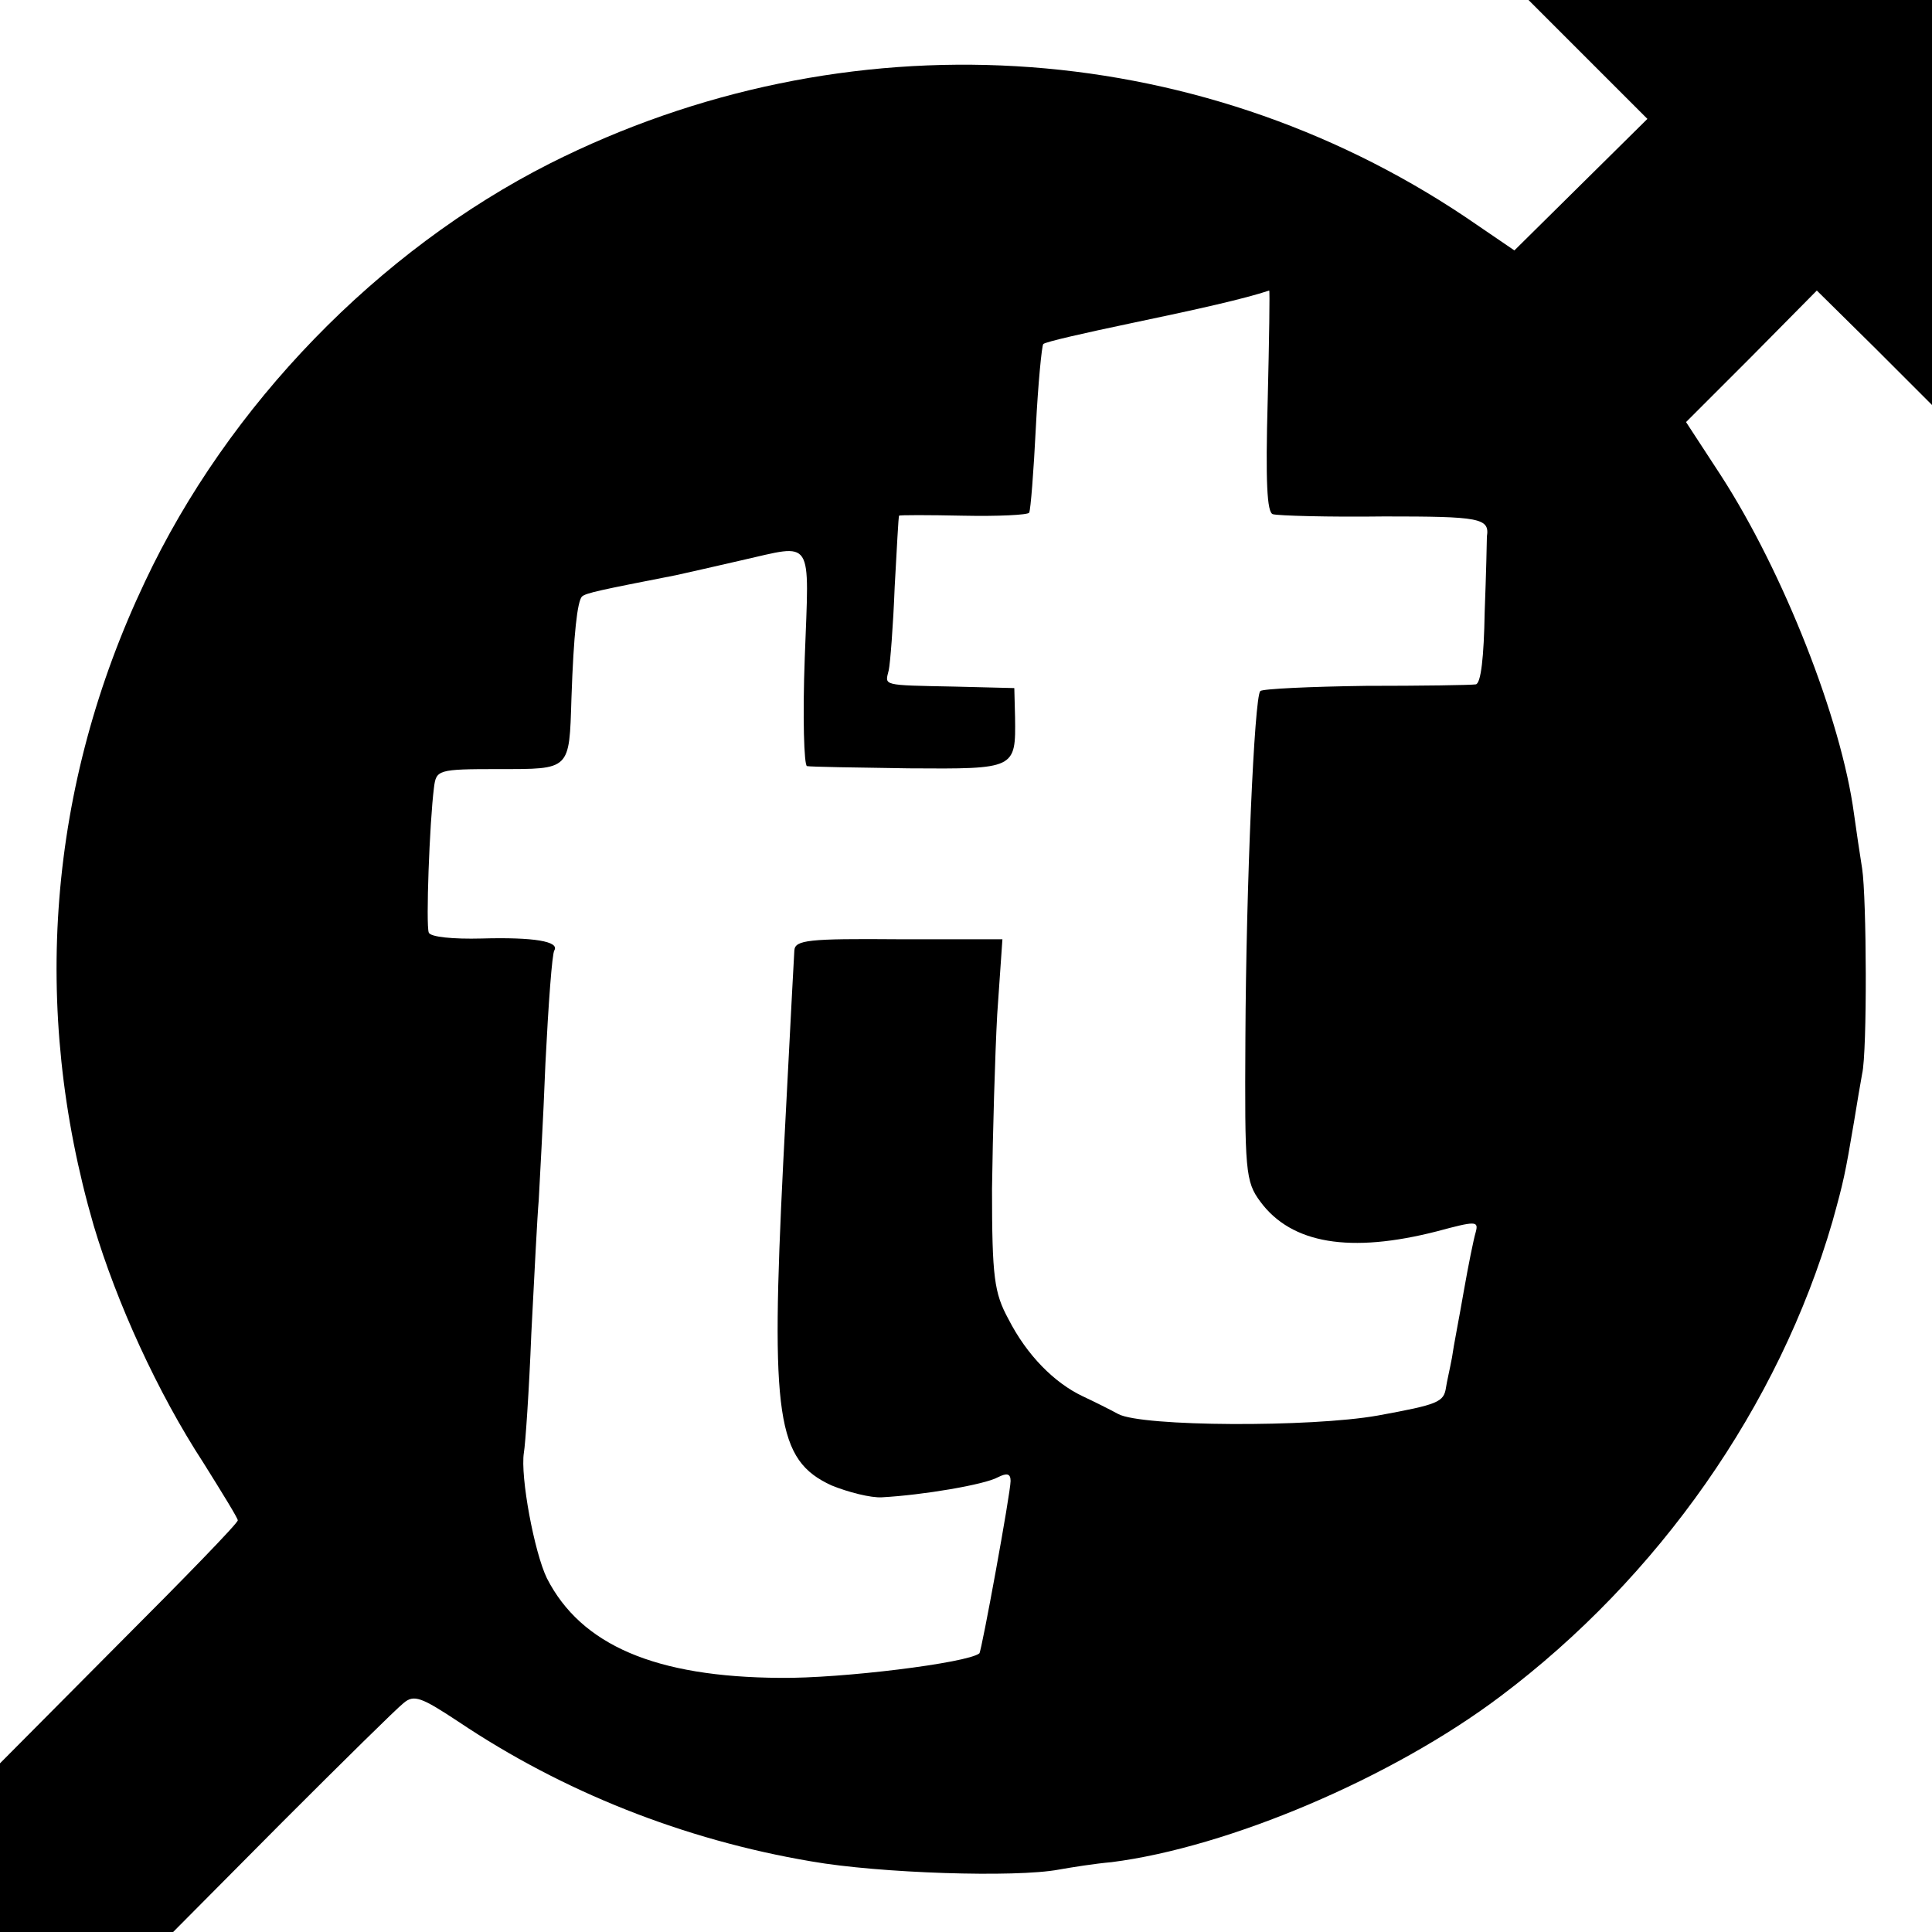 <svg version="1" xmlns="http://www.w3.org/2000/svg" width="346.667" height="346.667" viewBox="0 0 260 260"><path d="M213.7 8l8 8-8.9 8.8-9 8.9-6.6-4.5C160.6 4.7 113.7 2 74 22 50.9 33.7 30.7 54.5 19.5 78.3c-13 27.4-15.4 57.3-6.9 86.6 3.1 10.4 8.6 22.5 14.8 32 2.5 4 4.6 7.4 4.6 7.7 0 .4-7.2 7.8-16 16.6L0 237.3V260H23.3L38 245.2c8.1-8.1 15.4-15.3 16.3-16 1.4-1.2 2.4-.8 7.4 2.5 14 9.4 30.3 15.9 47.5 18.8 9.1 1.6 27.5 2.2 33.3 1.1 1.7-.3 4.8-.8 7.1-1 15.7-2 37.7-11.3 52.3-22.3 21.3-16 37.5-39.1 44.7-63.9 1.5-5.4 1.7-6.3 2.9-13.4.4-2.5.9-5.4 1.1-6.5.7-3 .6-23.7 0-27.6-.3-1.9-.8-5.2-1.1-7.4C247.8 96.8 240 77 231.6 64l-4.7-7.2 8.8-8.8 8.8-8.9 7.8 7.7 7.7 7.7V0h-54.3l8 8zm-43.1 45.9c-.3 10.9-.1 15.1.7 15.3.7.2 7.4.4 15 .3 12.8 0 14.2.2 13.8 2.7 0 .4-.1 5-.3 10.2-.1 6-.5 9.6-1.2 9.7-.6.1-7.3.2-14.8.2-7.5.1-13.9.4-14.2.7-.8.9-1.9 26-2 46.7-.1 17.9 0 19.3 2 22 4.2 5.7 12.1 7 23.8 4 5.2-1.4 5.6-1.4 5.2.1-.3 1-1 4.5-1.6 7.9-.6 3.5-1.4 7.5-1.6 9-.3 1.6-.7 3.3-.8 4-.3 2-1 2.3-9.2 3.8-9 1.6-31.7 1.5-34.9-.2-1.1-.6-3.3-1.7-4.8-2.4-3.8-1.8-7.5-5.5-10-10.4-1.9-3.5-2.2-5.6-2.2-17.5.1-7.4.4-18 .7-23.5l.7-10.1h-14c-12.1-.1-13.9.1-14 1.5-.1 1.7-.2 3.5-1.5 28.6-1.7 34.2-.9 40 6.5 43.4 2.2.9 5.3 1.7 6.8 1.6 5.5-.3 13.8-1.7 15.6-2.7 1.2-.6 1.7-.5 1.7.5 0 1.6-3.9 22.9-4.2 23.2-1.6 1.3-18.6 3.4-26.8 3.3-16.8-.1-26.8-4.4-31.4-13.4-1.7-3.5-3.6-13.7-3.1-16.9.2-1.1.7-8.3 1-16 .4-7.7.8-15.8 1-18 .1-2.2.6-10.5.9-18.4.4-8 .9-14.8 1.2-15.2.7-1.2-2.7-1.8-9.8-1.6-3.8.1-6.9-.2-7.1-.8-.4-1 .1-14.8.7-19.5.3-2.4.5-2.5 8.7-2.5 9.7 0 9.5.2 9.8-9.5.3-8.8.8-13 1.4-13.7.5-.5 2.5-.9 12.7-2.9 1.4-.3 5.3-1.2 8.8-2 9.8-2.2 9.1-3.3 8.5 13.1-.3 8-.1 14.5.3 14.6.5.1 6.7.2 13.7.3 14.4.1 14.4.1 14.3-6.9l-.1-3.9-8-.2c-10-.2-9.4-.1-8.9-2.2.2-.9.6-6 .8-11.2.3-5.2.5-9.6.6-9.6 0-.1 3.9-.1 8.6 0 4.7.1 8.7-.1 8.9-.4.2-.4.6-5.5.9-11.5.3-5.9.8-11 1-11.2.3-.3 5.6-1.5 11.8-2.8 9.1-1.9 15.3-3.3 18.6-4.4.1-.1 0 6.6-.2 14.8z"/></svg>